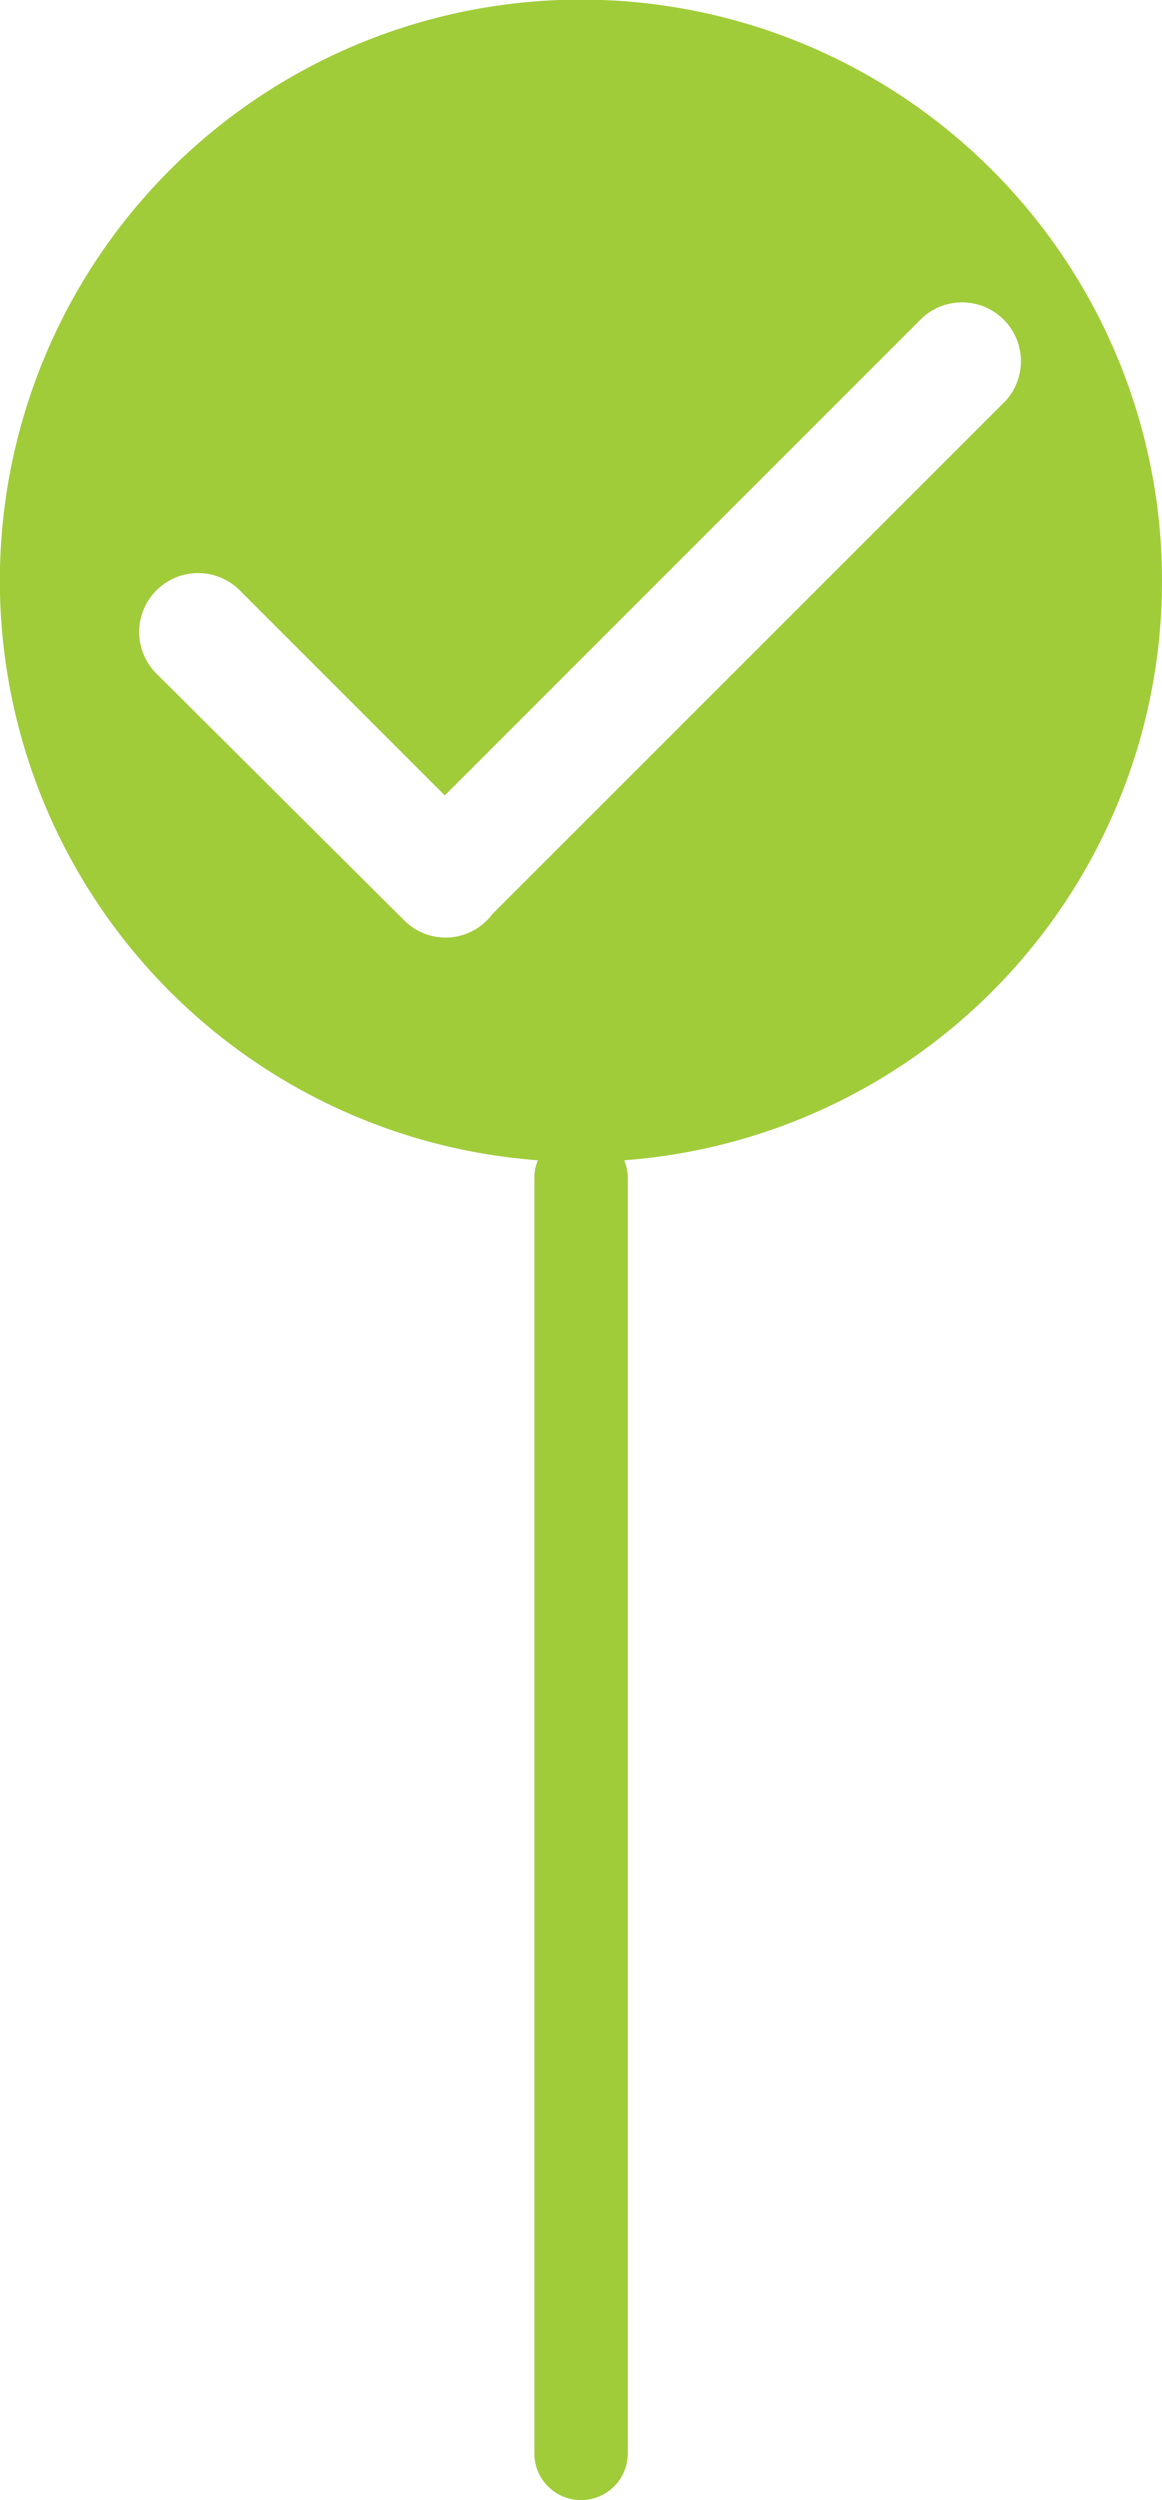 <svg id="Layer_1" data-name="Layer 1" xmlns="http://www.w3.org/2000/svg" viewBox="0 0 87.05 187.27"><defs><style>.cls-1{fill:#a1cc3a;}</style></defs><title>correct mark</title><path class="cls-1" d="M341.16,318.06a43.53,43.53,0,1,0-46.76,43.39,3.48,3.48,0,0,0-.26,1.34v95.52a3.5,3.5,0,1,0,7,0V362.79a3.48,3.48,0,0,0-.27-1.34A43.51,43.51,0,0,0,341.16,318.06ZM291,343a4.37,4.37,0,0,1-6.62.47L265.83,325a4.41,4.41,0,0,1,6.24-6.24l15.36,15.36,35.78-35.78a4.41,4.41,0,0,1,6.23,6.23Z" transform="translate(-254.11 -274.54)"/></svg>
